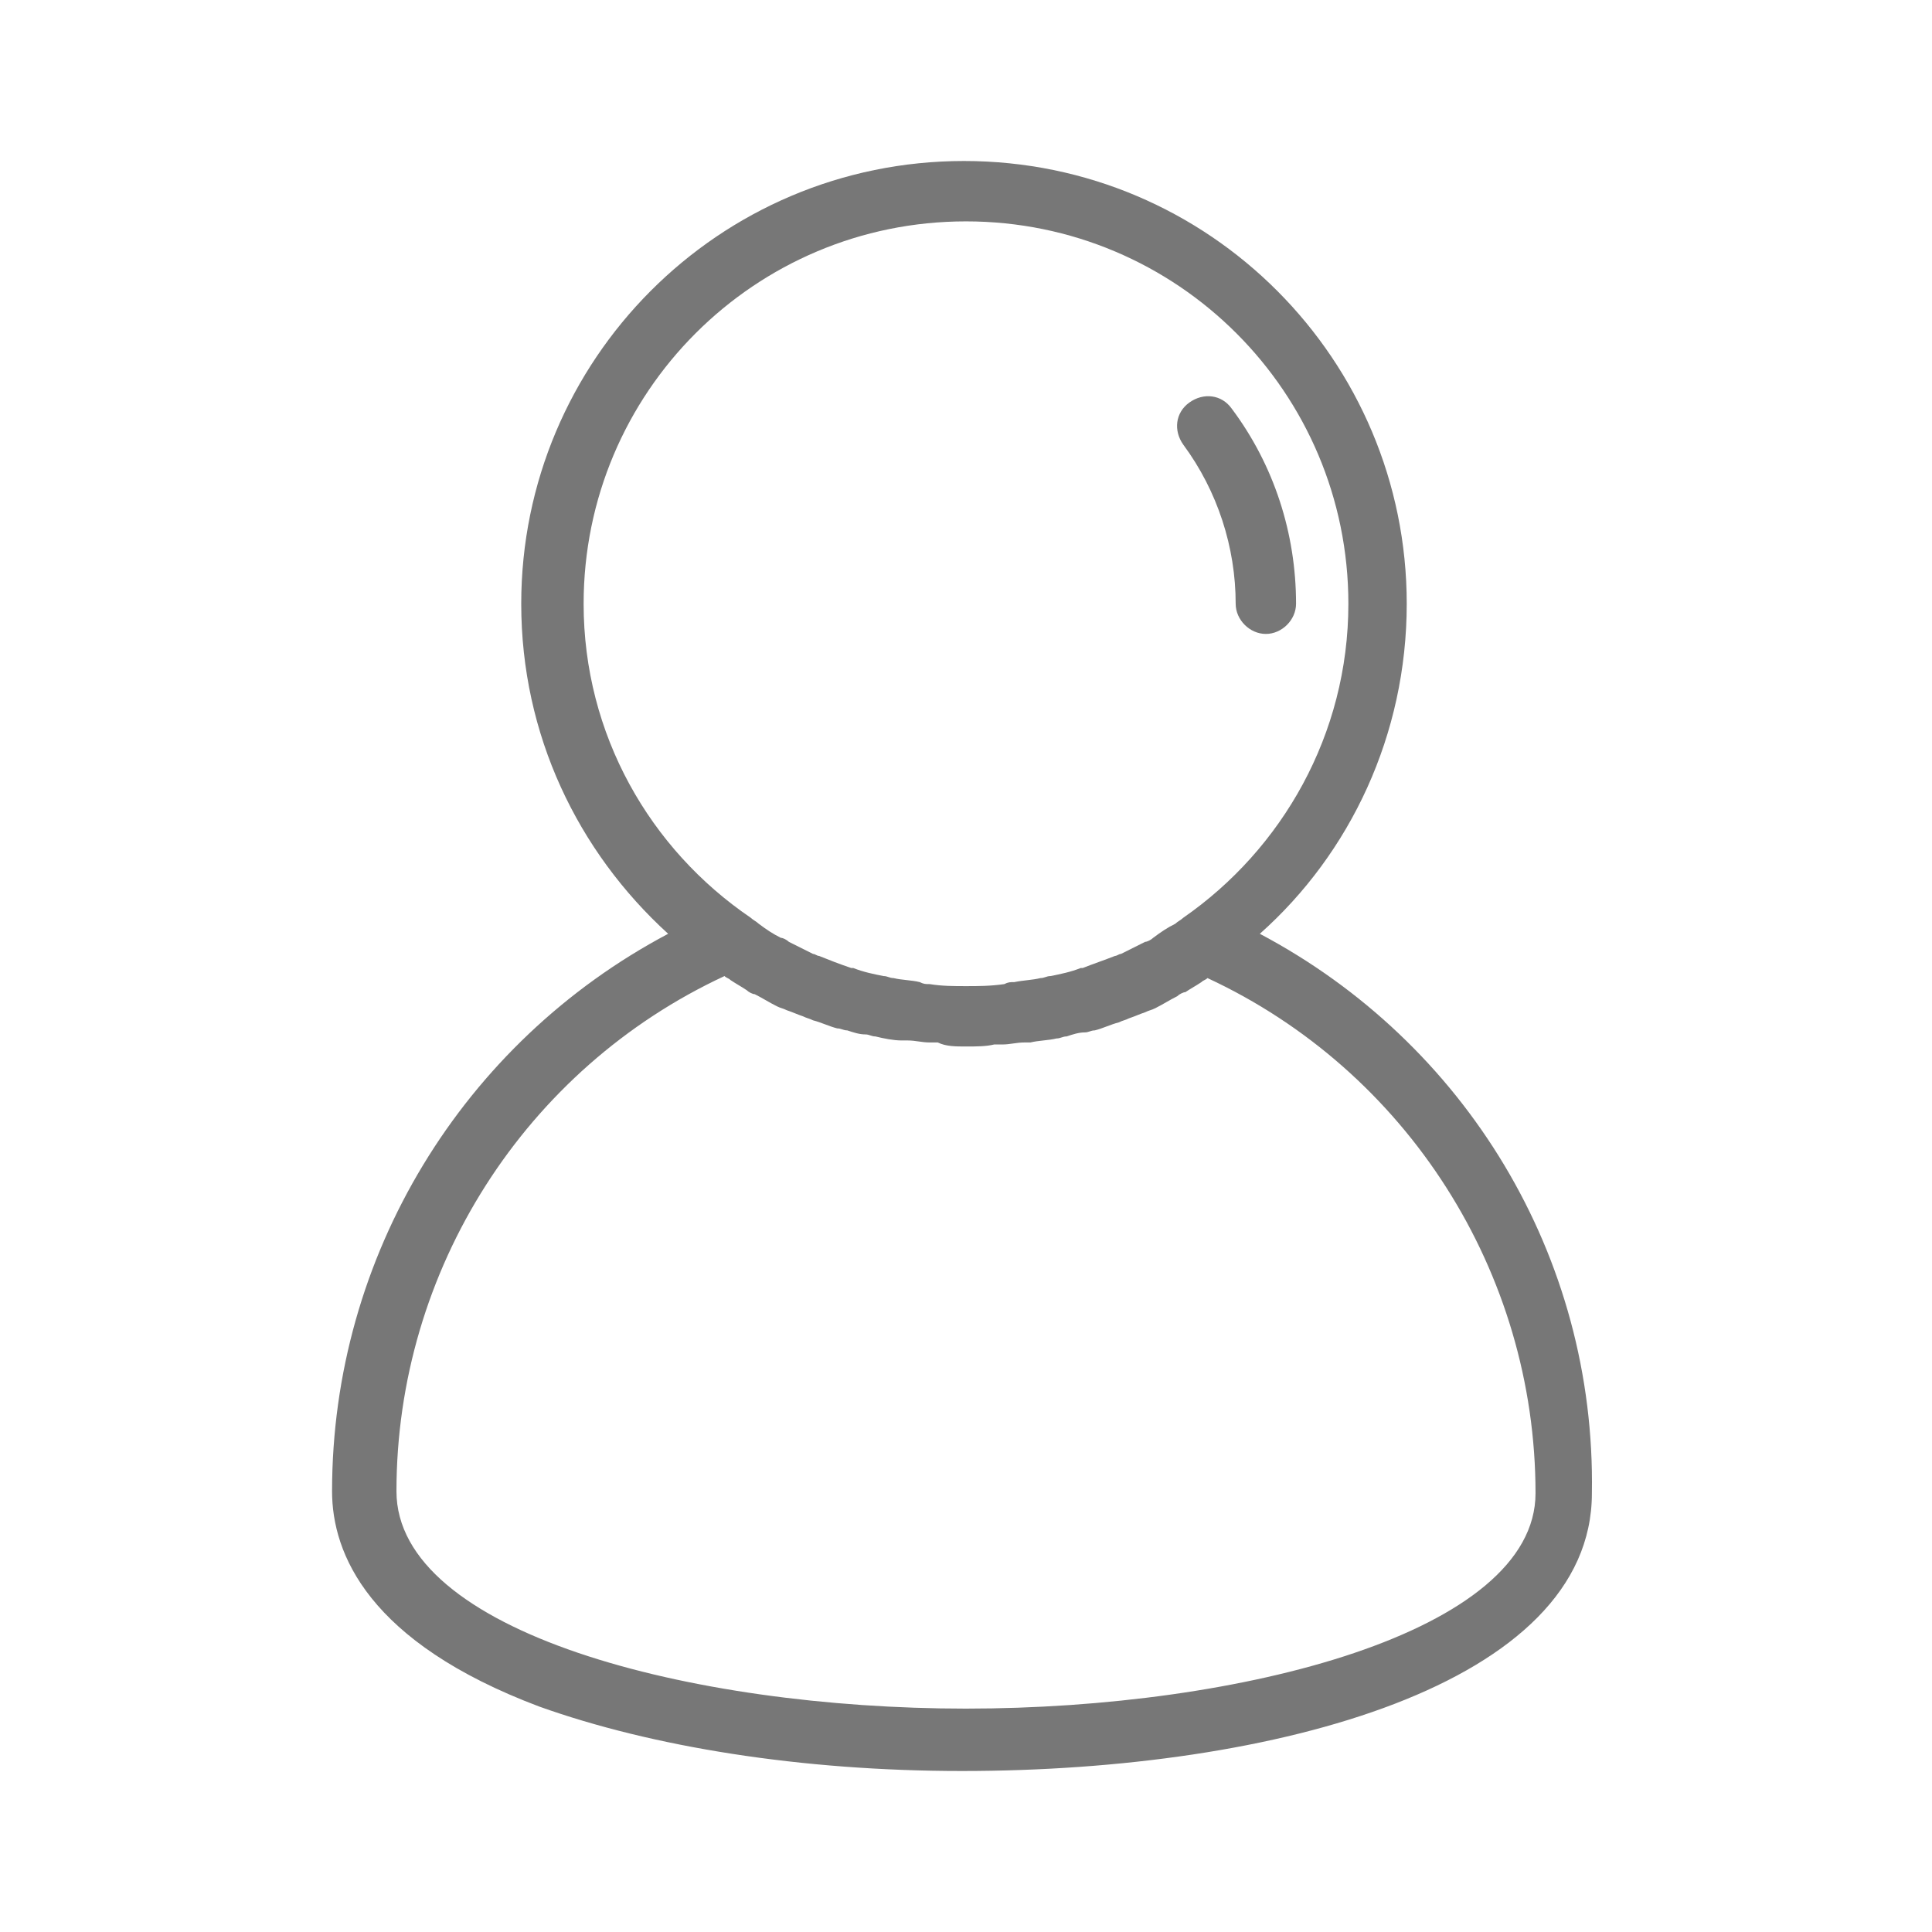 <?xml version="1.0" standalone="no"?><!DOCTYPE svg PUBLIC "-//W3C//DTD SVG 1.1//EN" "http://www.w3.org/Graphics/SVG/1.1/DTD/svg11.dtd"><svg class="icon" width="200px" height="200.00px" viewBox="0 0 1024 1024" version="1.1" xmlns="http://www.w3.org/2000/svg"><path d="M654.933 320c0 8.533 7.467 16 16 16s16-7.467 16-16c0-37.333-11.733-73.6-34.133-103.467-5.333-7.467-14.933-8.533-22.4-3.2-7.467 5.333-8.533 14.933-3.2 22.4 18.133 24.533 27.733 54.4 27.733 84.267z" fill="#777777" /><path d="M667.733 494.933c48-42.667 77.867-105.6 77.867-174.933 0-129.067-104.533-234.667-234.667-234.667s-234.667 105.6-234.667 234.667c0 69.333 29.867 131.2 77.867 174.933-108.8 57.6-178.133 170.667-178.133 295.467 0 33.067 19.2 80 109.867 114.133 59.733 21.333 138.667 34.133 224 34.133 166.4 0 333.867-45.867 333.867-147.2 2.133-125.867-67.2-238.933-176-296.533zM309.333 320c0-112 90.667-202.667 202.667-202.667s202.667 90.667 202.667 202.667c0 69.333-35.2 130.133-87.467 166.4-1.067 1.067-3.2 2.133-4.267 3.2-4.267 2.133-7.467 4.267-11.733 7.467-1.067 1.067-3.2 2.133-4.267 2.133l-12.8 6.4c-1.067 0-2.133 1.067-3.2 1.067-5.333 2.133-11.733 4.267-17.067 6.4h-1.067c-5.333 2.133-10.667 3.2-16 4.267-2.133 0-3.2 1.067-5.333 1.067-4.267 1.067-8.533 1.067-13.867 2.133-2.133 0-3.2 0-5.333 1.067-7.467 1.067-13.867 1.067-20.267 1.067s-12.8 0-19.2-1.067c-2.133 0-3.2 0-5.333-1.067-4.267-1.067-9.6-1.067-13.867-2.133-2.133 0-3.2-1.067-5.333-1.067-5.333-1.067-10.667-2.133-16-4.267h-1.067c-6.4-2.133-11.733-4.267-17.067-6.4-1.067 0-2.133-1.067-3.2-1.067l-12.8-6.4c-1.067-1.067-3.2-2.133-4.267-2.133-4.267-2.133-7.467-4.267-11.733-7.467-1.067-1.067-3.2-2.133-4.267-3.2-53.333-36.267-88.533-97.067-88.533-166.4z m202.667 585.6c-146.133 0-301.867-40.533-301.867-115.2 0-117.333 68.267-224 173.867-273.067 1.067 1.067 2.133 1.067 3.2 2.133 3.2 2.133 5.333 3.2 8.533 5.333 1.067 1.067 3.2 2.133 4.267 2.133 4.267 2.133 7.467 4.267 11.733 6.4 2.133 1.067 3.2 1.067 5.333 2.133 3.2 1.067 5.333 2.133 8.533 3.2 2.133 1.067 3.2 1.067 5.333 2.133 4.267 1.067 8.533 3.2 12.8 4.267 2.133 0 3.2 1.067 5.333 1.067 3.2 1.067 6.4 2.133 9.6 2.133 2.133 0 3.2 1.067 5.333 1.067 4.267 1.067 9.6 2.133 13.867 2.133h3.2c4.267 0 7.467 1.067 11.733 1.067h4.267c4.267 2.133 9.6 2.133 14.933 2.133s10.667 0 14.933-1.067h4.267c4.267 0 7.467-1.067 11.733-1.067h3.2c4.267-1.067 9.6-1.067 13.867-2.133 2.133 0 3.2-1.067 5.333-1.067 3.2-1.067 6.4-2.133 9.6-2.133 2.133 0 3.2-1.067 5.333-1.067 4.267-1.067 8.533-3.2 12.8-4.267 2.133-1.067 3.2-1.067 5.333-2.133 3.2-1.067 5.333-2.133 8.533-3.2 2.133-1.067 3.2-1.067 5.333-2.133 4.267-2.133 7.467-4.267 11.733-6.4 1.067-1.067 3.2-2.133 4.267-2.133 3.2-2.133 5.333-3.2 8.533-5.333 1.067-1.067 2.133-1.067 3.2-2.133 105.6 49.067 173.867 155.733 173.867 273.067 0 73.6-155.733 114.133-301.867 114.133z" fill="#777777" /></svg>